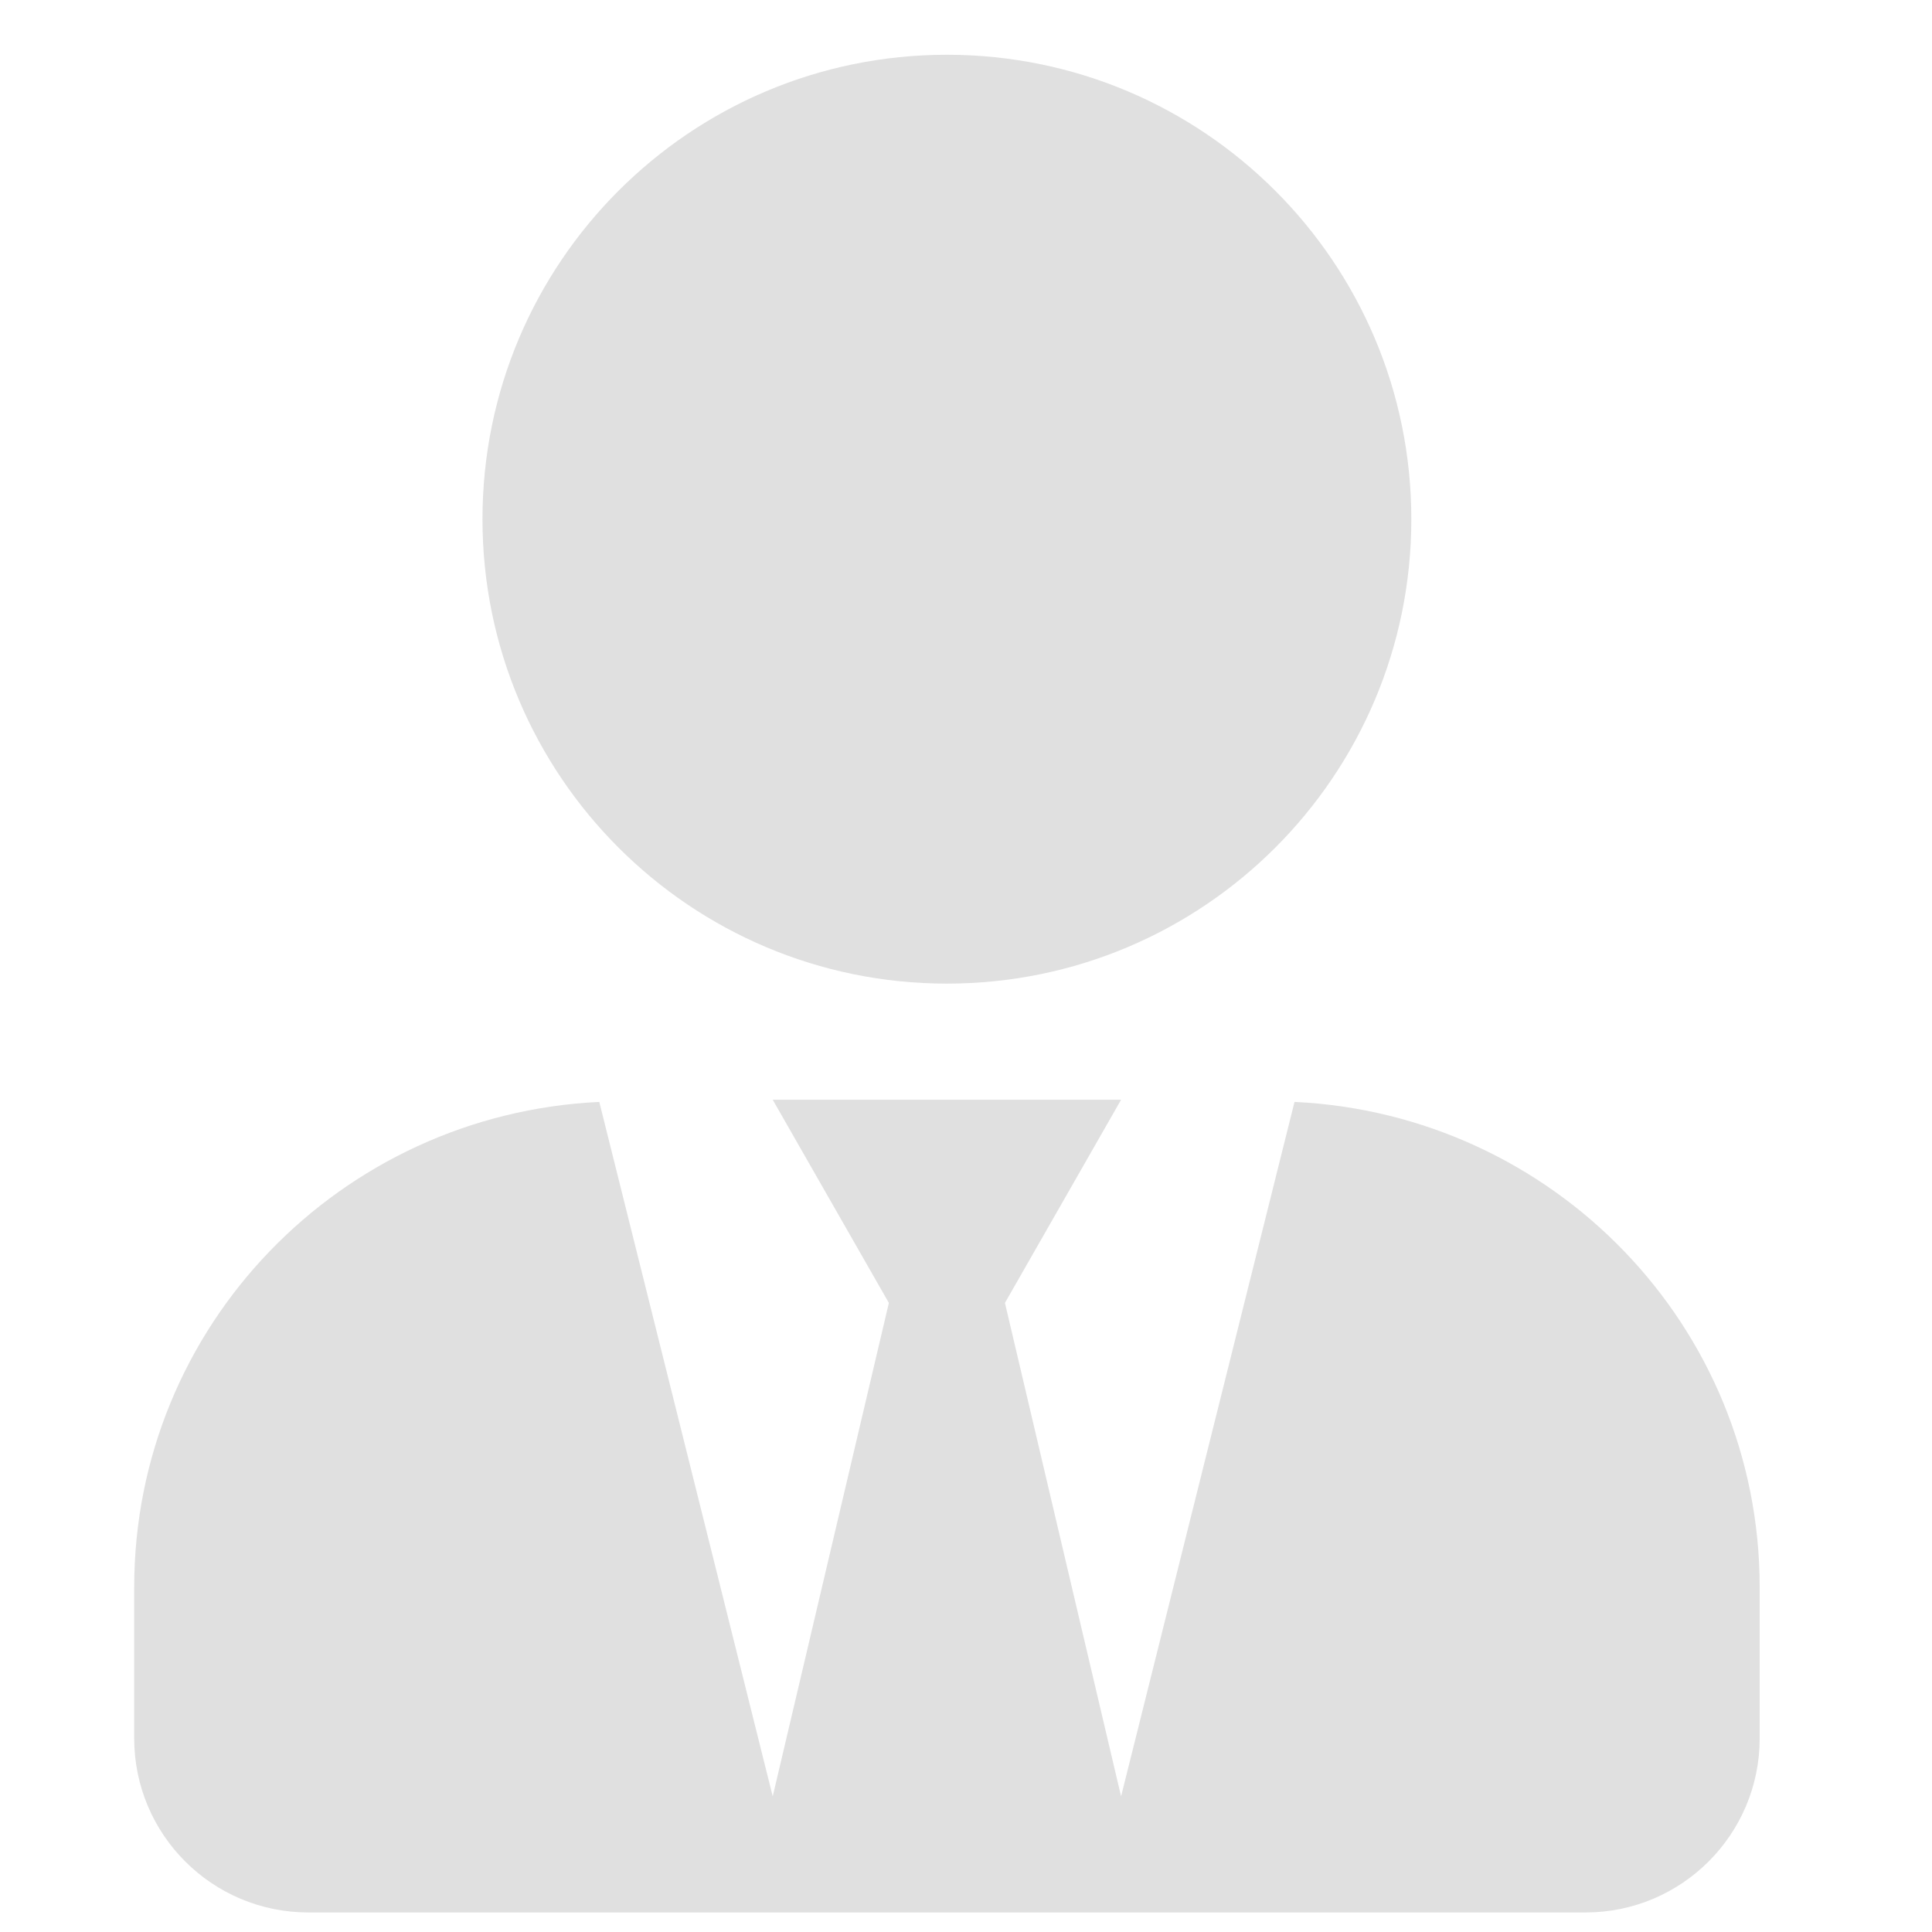 <svg width="26" height="26" viewBox="0 0 26 26" fill="none" xmlns="http://www.w3.org/2000/svg">
<g clip-path="url(#clip0_2053_5507)">
<path d="M12.743 13.237C16.195 13.237 18.993 10.44 18.993 6.987C18.993 3.535 16.195 0.737 12.743 0.737C9.291 0.737 6.493 3.535 6.493 6.987C6.493 10.44 9.291 13.237 12.743 13.237ZM17.421 14.829L15.087 24.175L13.524 17.534L15.087 14.8H10.399L11.962 17.534L10.399 24.175L8.065 14.829C4.584 14.995 1.806 17.842 1.806 21.362V23.394C1.806 24.688 2.855 25.737 4.149 25.737H21.337C22.631 25.737 23.681 24.688 23.681 23.394V21.362C23.681 17.842 20.902 14.995 17.421 14.829Z" fill="#E0E0E0"/>
</g>
<defs>
<clipPath id="clip0_2053_5507">
<rect width="25" height="25" fill="white" transform="translate(0.243 0.737)"/>
</clipPath>
</defs>
</svg>

